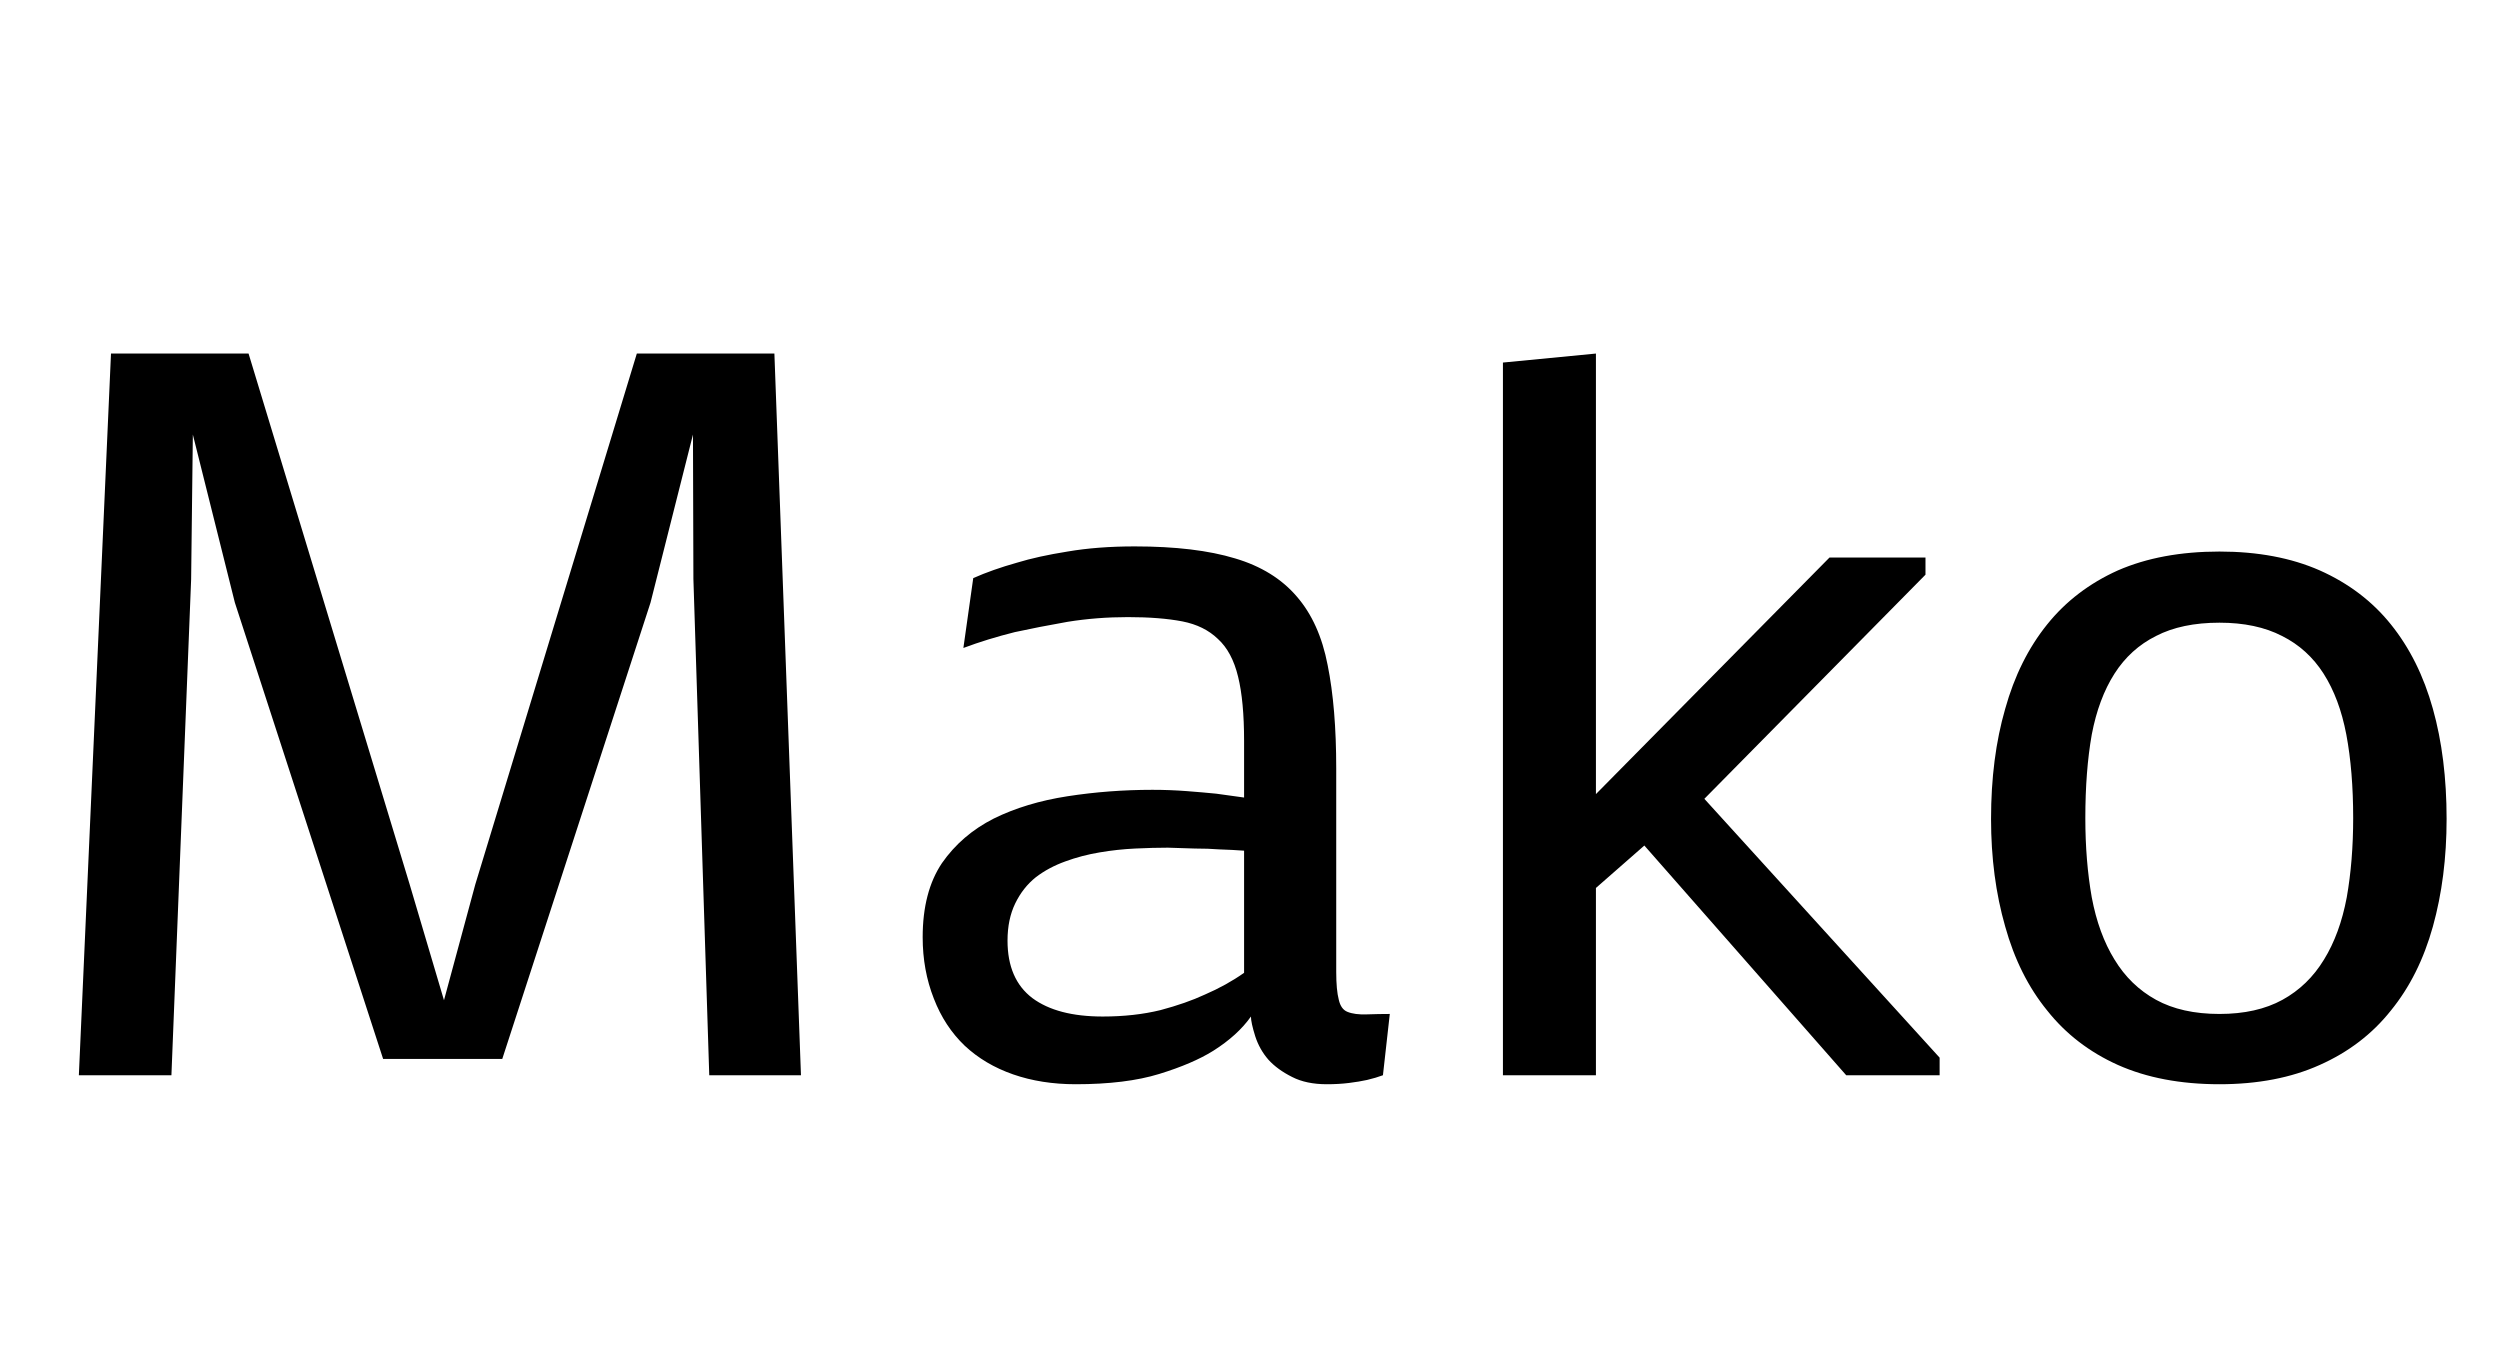 <svg xmlns="http://www.w3.org/2000/svg" xmlns:xlink="http://www.w3.org/1999/xlink" width="58.336" height="31.395"><path fill="black" d="M1.84 25.09L2.59 8.25L5.80 8.25L9.56 20.64L10.36 23.34L11.09 20.64L14.86 8.25L18.07 8.25L18.69 25.09L16.55 25.09L16.18 13.51L16.17 10.14L15.18 14.06L11.72 24.71L8.94 24.71L5.48 14.06L4.50 10.14L4.46 13.52L4.00 25.09L1.84 25.09ZM27.25 19.78L27.25 19.78Q26.91 19.78 26.49 19.80Q26.07 19.82 25.66 19.89Q25.24 19.96 24.86 20.10Q24.47 20.24 24.17 20.47Q23.87 20.71 23.69 21.08Q23.51 21.45 23.51 21.95L23.51 21.95Q23.51 22.85 24.09 23.29Q24.67 23.72 25.73 23.72L25.73 23.72Q26.47 23.72 27.08 23.57Q27.68 23.41 28.11 23.21L28.11 23.21Q28.62 22.99 29.03 22.70L29.03 22.70L29.03 19.85Q28.76 19.83 28.45 19.82L28.45 19.82Q28.20 19.80 27.88 19.80Q27.56 19.79 27.25 19.78ZM31.18 17.93L31.18 22.68Q31.18 23.10 31.24 23.33Q31.29 23.55 31.44 23.61L31.44 23.61Q31.61 23.68 31.89 23.67Q32.18 23.66 32.43 23.66L32.43 23.66L32.27 25.09Q32.11 25.15 31.90 25.20L31.90 25.20Q31.72 25.24 31.48 25.27Q31.24 25.30 30.96 25.30L30.96 25.30Q30.48 25.30 30.15 25.13Q29.81 24.96 29.60 24.73Q29.39 24.49 29.29 24.18Q29.19 23.86 29.19 23.72L29.19 23.72Q28.88 24.16 28.31 24.52L28.31 24.52Q27.83 24.82 27.05 25.06Q26.27 25.30 25.10 25.30L25.10 25.30Q24.30 25.30 23.64 25.07Q22.98 24.84 22.51 24.40Q22.04 23.95 21.79 23.30Q21.53 22.64 21.53 21.87L21.53 21.87Q21.53 20.81 21.98 20.14Q22.44 19.48 23.19 19.10Q23.94 18.73 24.91 18.58Q25.88 18.43 26.89 18.43L26.89 18.43Q27.30 18.43 27.69 18.46Q28.08 18.49 28.38 18.52L28.38 18.52Q28.73 18.57 29.03 18.61L29.03 18.61L29.03 17.29Q29.03 16.36 28.89 15.79Q28.75 15.21 28.42 14.91Q28.10 14.60 27.59 14.50Q27.07 14.40 26.32 14.40L26.32 14.40Q25.59 14.40 24.91 14.51Q24.23 14.63 23.68 14.75L23.68 14.75Q23.04 14.91 22.48 15.12L22.48 15.12L22.71 13.49Q23.16 13.29 23.73 13.13L23.73 13.13Q24.22 12.98 24.91 12.87Q25.61 12.75 26.48 12.75L26.48 12.75Q27.90 12.75 28.82 13.03Q29.73 13.30 30.26 13.92Q30.79 14.53 30.98 15.52Q31.18 16.51 31.18 17.93L31.18 17.93ZM45.26 24.68L45.26 25.09L43.08 25.09L38.37 19.73L37.24 20.72L37.24 25.09L35.07 25.09L35.07 8.46L37.24 8.25L37.24 18.53L42.69 13.01L44.93 13.01L44.93 13.41L39.77 18.64L45.26 24.68ZM51.79 12.87L51.79 12.87Q53.13 12.87 54.13 13.31Q55.14 13.76 55.79 14.57Q56.45 15.39 56.77 16.54Q57.09 17.68 57.09 19.11L57.09 19.11Q57.09 20.47 56.77 21.62Q56.45 22.77 55.79 23.58Q55.14 24.40 54.13 24.85Q53.13 25.30 51.79 25.30L51.79 25.30Q50.43 25.30 49.42 24.85Q48.42 24.40 47.77 23.58Q47.11 22.77 46.79 21.62Q46.46 20.47 46.46 19.11L46.46 19.11Q46.46 17.68 46.79 16.54Q47.11 15.39 47.77 14.57Q48.42 13.76 49.42 13.31Q50.43 12.87 51.79 12.87ZM51.79 23.66L51.79 23.66Q52.66 23.66 53.26 23.33Q53.86 23.00 54.23 22.39Q54.60 21.79 54.76 20.94Q54.91 20.09 54.91 19.09L54.91 19.09Q54.91 17.99 54.75 17.14Q54.59 16.30 54.22 15.72Q53.85 15.14 53.25 14.84Q52.65 14.53 51.79 14.53L51.79 14.53Q50.91 14.53 50.31 14.84Q49.71 15.14 49.34 15.72Q48.97 16.30 48.81 17.14Q48.66 17.99 48.66 19.09L48.66 19.09Q48.66 20.09 48.81 20.94Q48.97 21.79 49.34 22.39Q49.71 23.00 50.31 23.33Q50.91 23.66 51.79 23.66Z"/></svg>